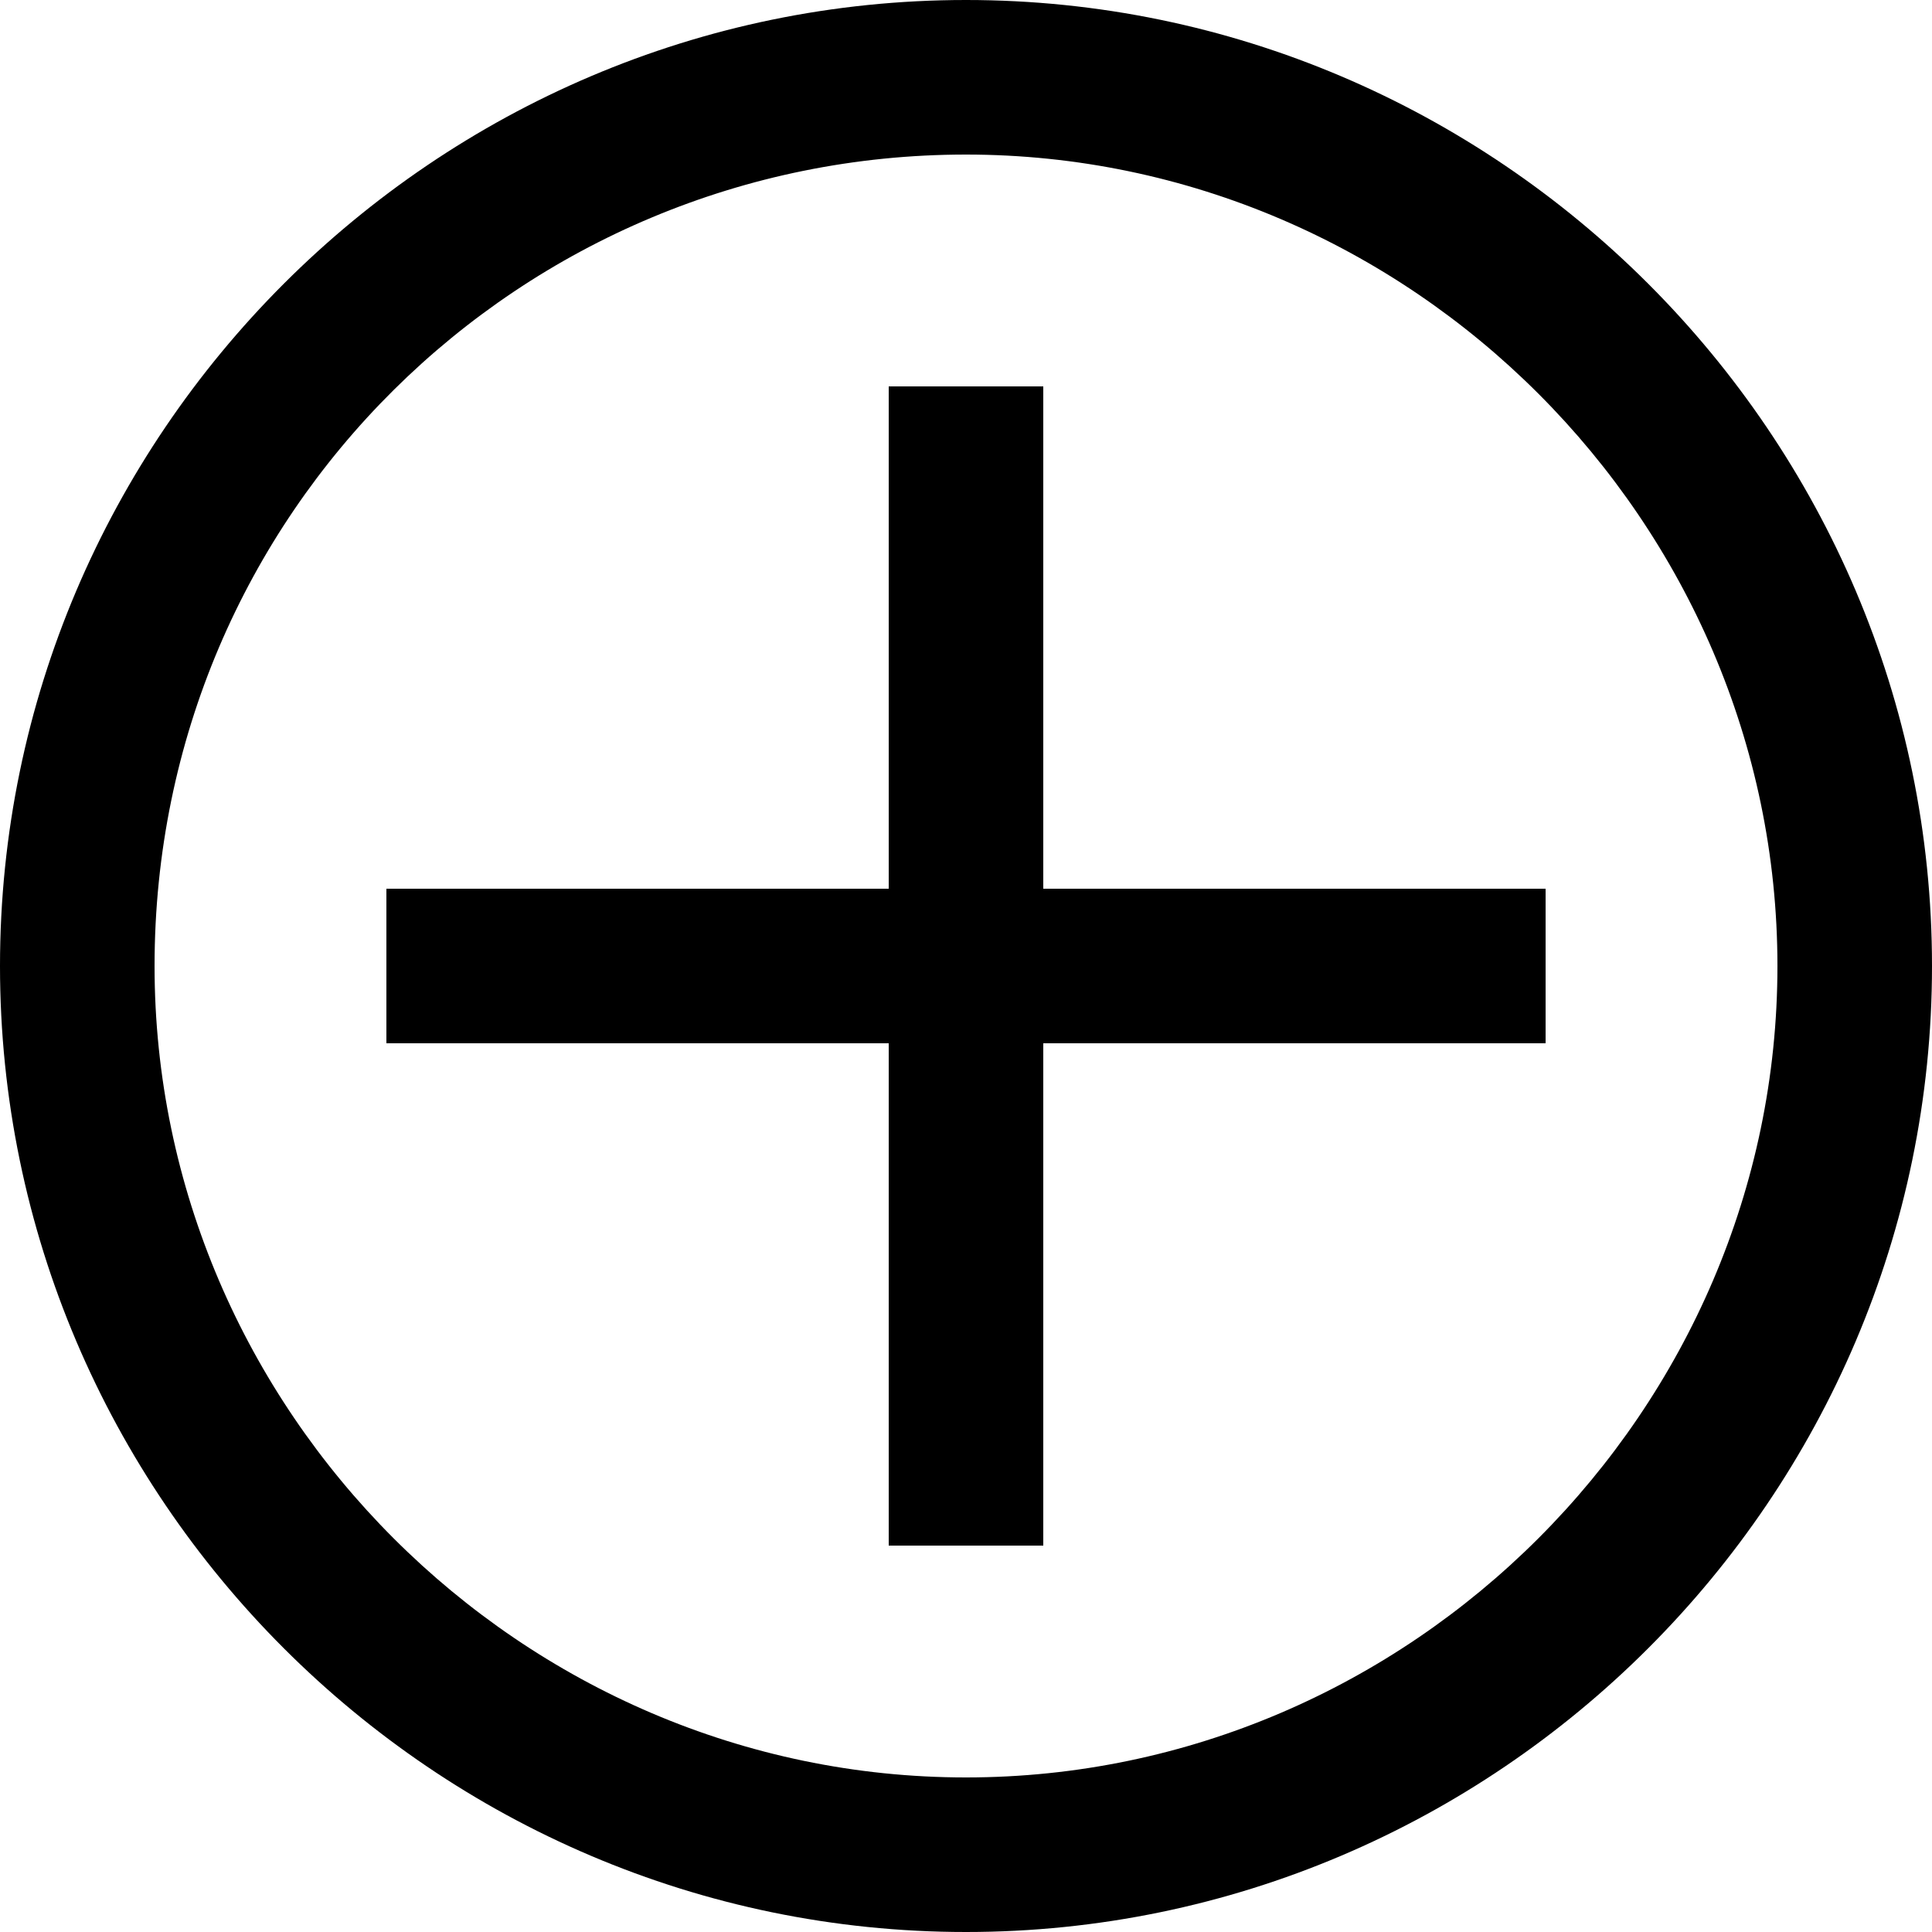 <?xml version="1.0" encoding="utf-8"?>
<!-- Generator: Adobe Illustrator 25.2.3, SVG Export Plug-In . SVG Version: 6.00 Build 0)  -->
<svg version="1.1" id="Layer_1" xmlns="http://www.w3.org/2000/svg" xmlns:xlink="http://www.w3.org/1999/xlink" x="0px" y="0px"
	 viewBox="0 0 20 20" style="enable-background:new 0 0 20 20;" xml:space="preserve">
<path class="st0" d="M10,0C4.5,0,0,4.5,0,10s4.5,10,10,10s10-4.5,10-10S15.5,0,10,0z M10,1.6c4.6,0,8.4,3.8,8.4,8.4
	s-3.8,8.4-8.4,8.4S1.6,14.6,1.6,10C1.6,5.3,5.4,1.6,10,1.6z M9.2,4v5.2H4v1.6h5.2V16h1.6v-5.2H16V9.2h-5.2V4H9.2z"/>
</svg>
